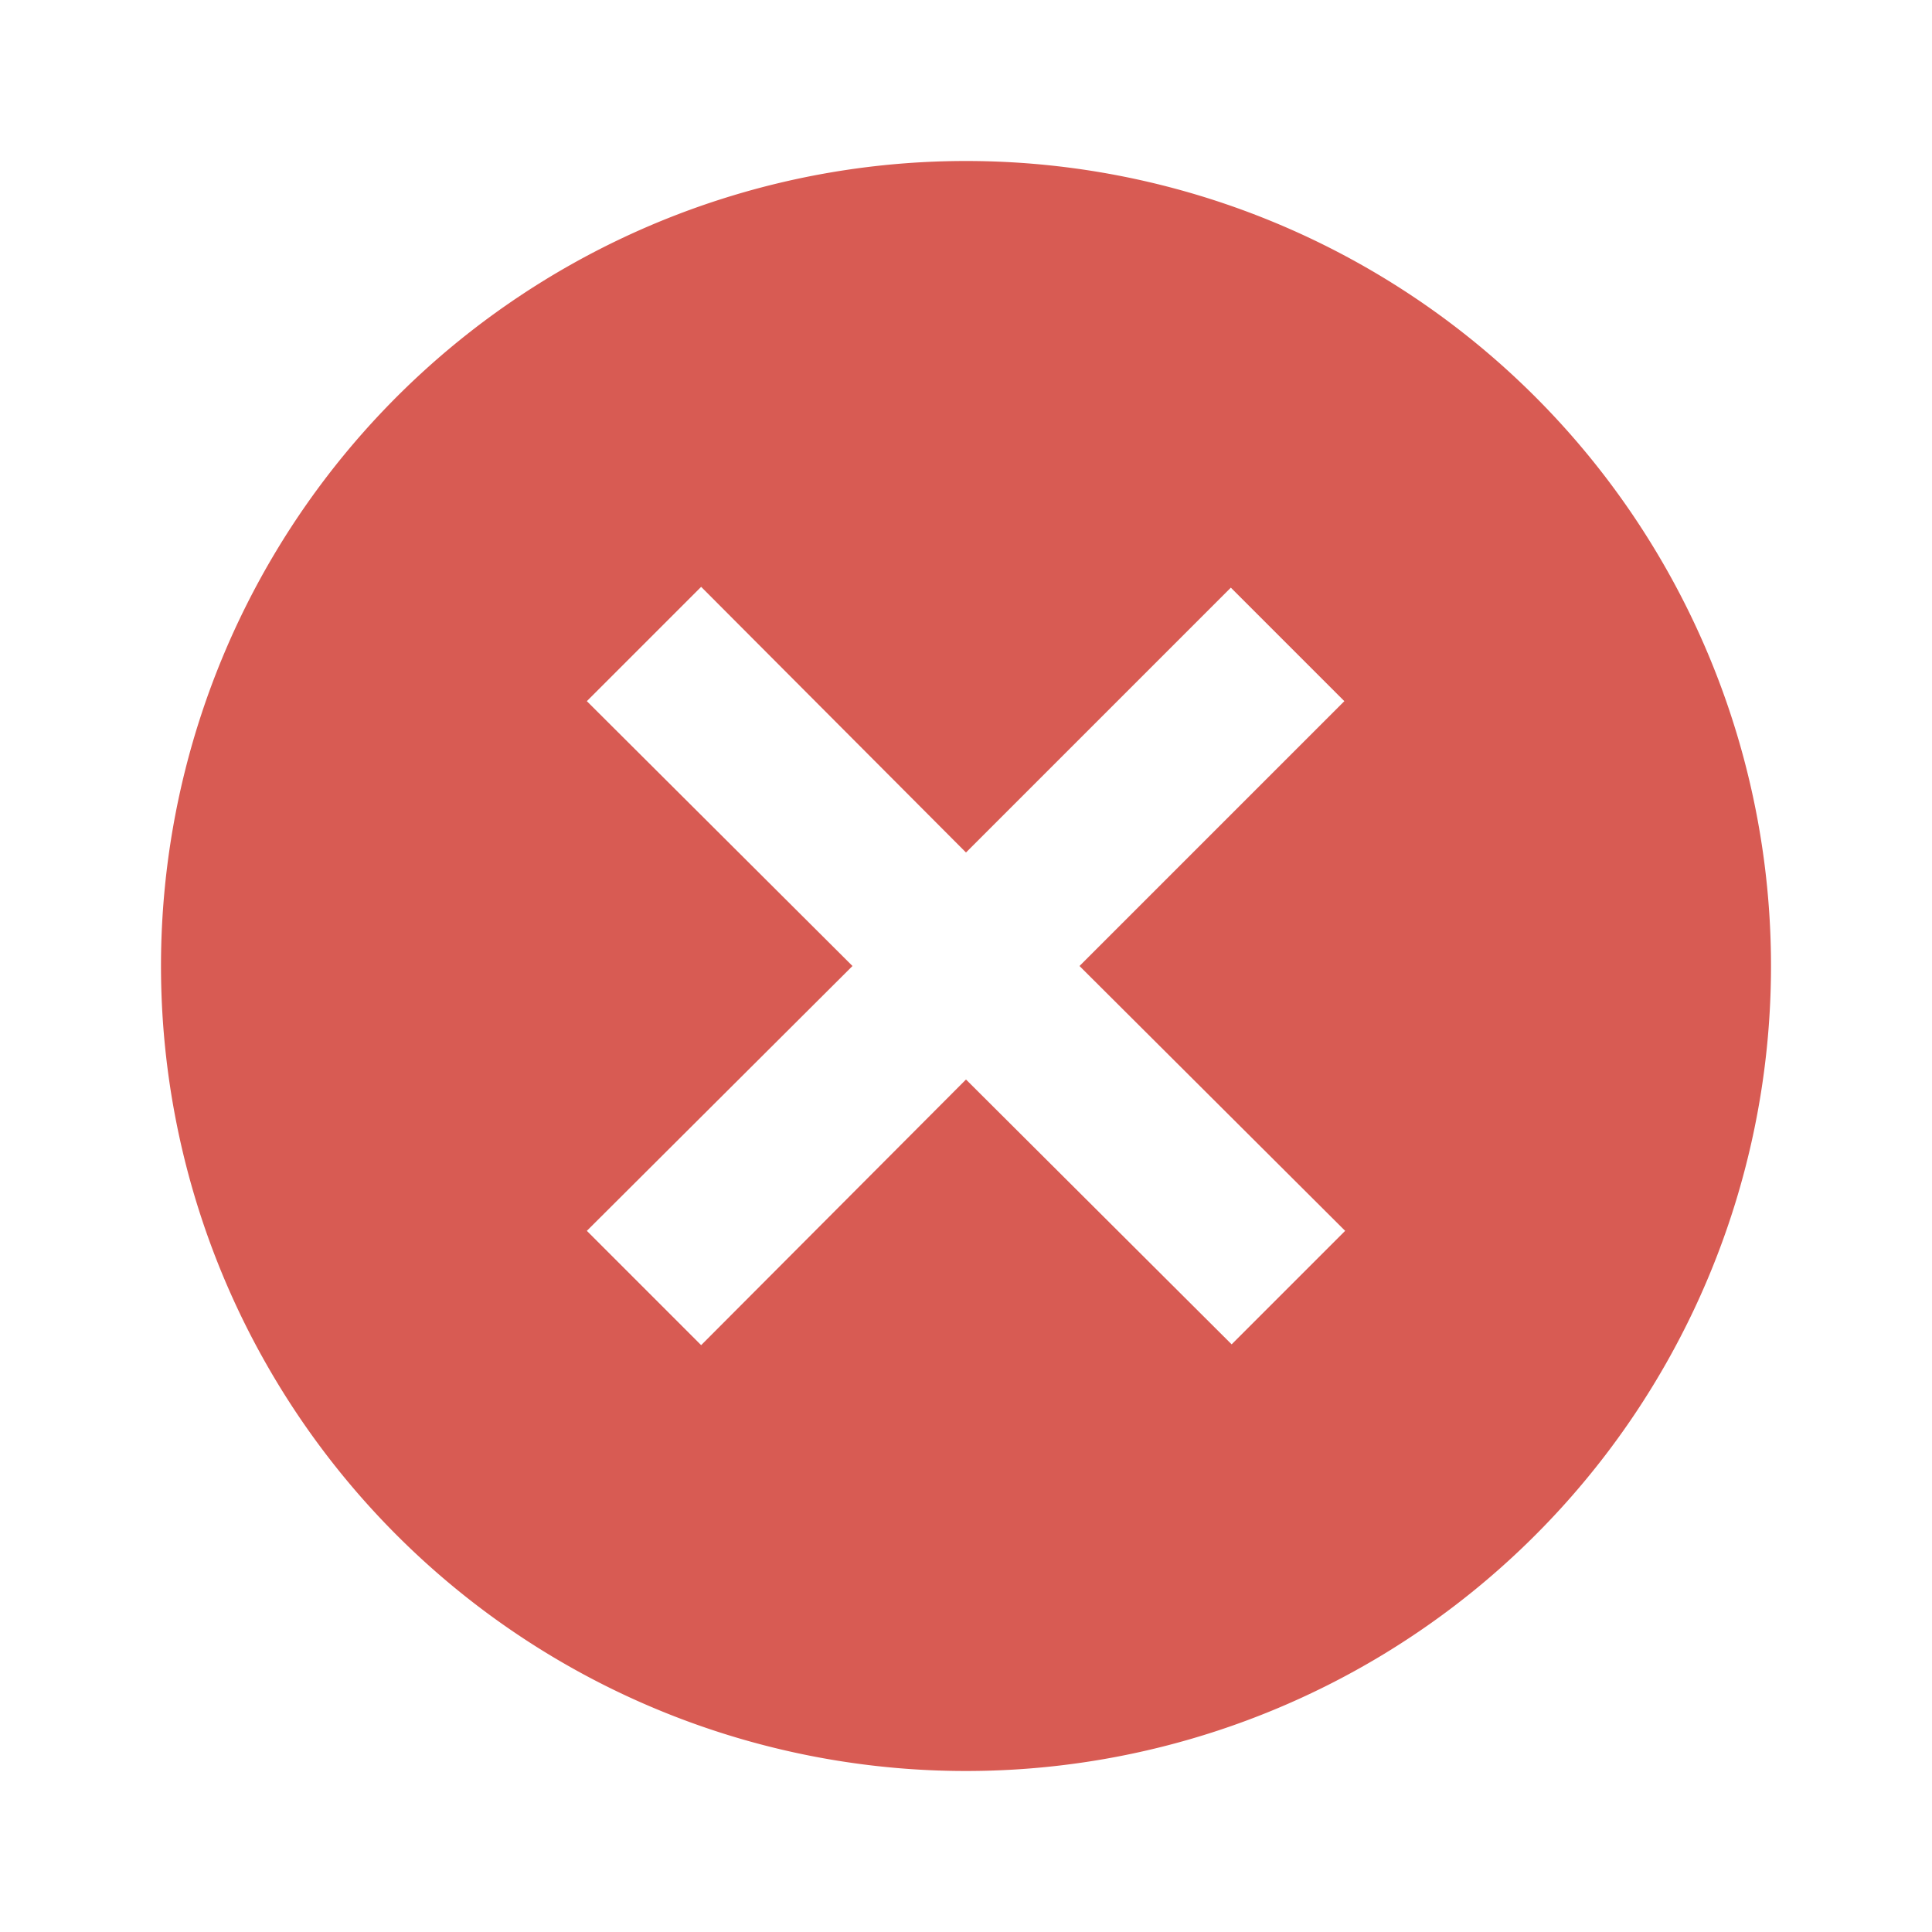 <svg xmlns="http://www.w3.org/2000/svg" data-name="Layer 2" viewBox="0 0 24 24" id="Delete"><path d="M12 2a10 10 0 1 0 10 10A10 10 0 0 0 12 2Zm4.71 13.29L15.3 16.7 12 13.41l-3.29 3.3-1.42-1.42 3.3-3.29-3.3-3.29 1.42-1.42 3.29 3.3 3.29-3.29 1.41 1.41L13.41 12Z" fill="#d85b53" class="color000000 svgShape"></path></svg>